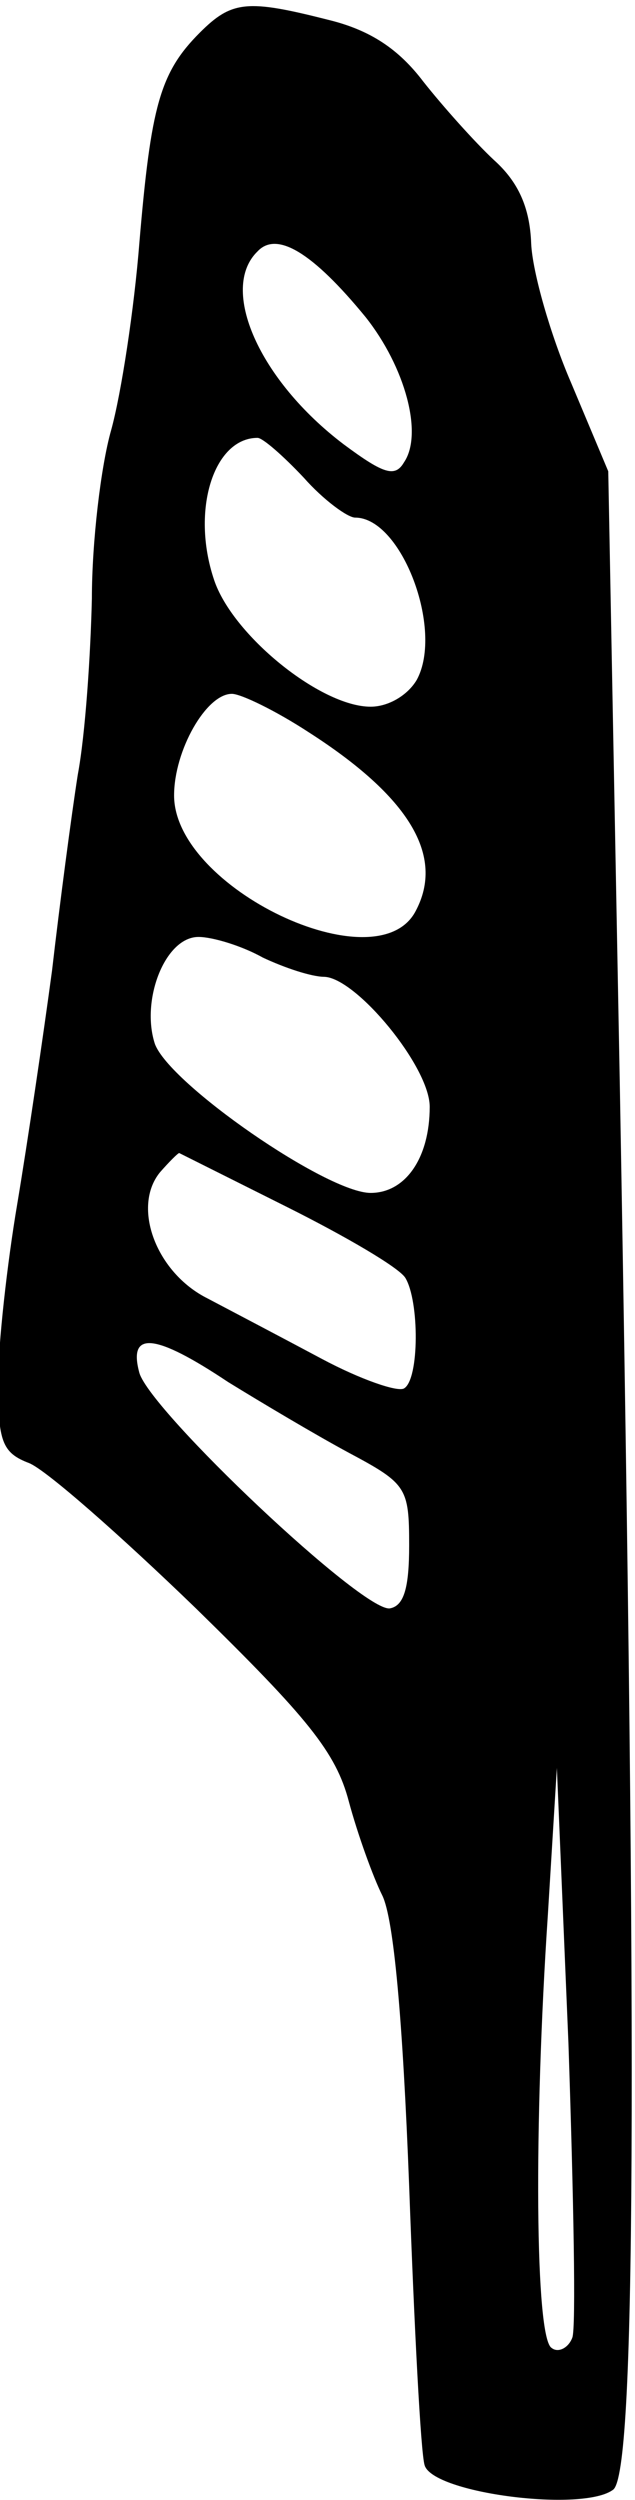 <?xml version="1.0" standalone="no"?>
<!DOCTYPE svg PUBLIC "-//W3C//DTD SVG 20010904//EN"
 "http://www.w3.org/TR/2001/REC-SVG-20010904/DTD/svg10.dtd">
<svg version="1.0" xmlns="http://www.w3.org/2000/svg"
 width="46.963pt" height="184.633pt" viewBox="0 0 46.963 184.633"
 preserveAspectRatio="xMidYMid meet">
<g transform="translate(-56,186.904) rotate(-360.00) scale(0.095,-0.095)"
fill="#000000" stroke="none">
<path d="M745 1942 c-31 -31 -38 -57 -47 -163 -4 -51 -14 -117 -22 -146 -8
-28 -15 -87 -15 -131 -1 -43 -5 -105 -11 -137 -5 -32 -14 -100 -20 -152 -7
-52 -19 -133 -27 -181 -8 -47 -15 -110 -15 -139 0 -46 3 -55 24 -63 13 -5 71
-56 130 -113 87 -85 109 -112 119 -150 7 -26 19 -59 26 -73 9 -18 16 -96 21
-226 4 -110 9 -207 12 -217 6 -22 124 -37 147 -19 17 15 19 311 5 1092 l-9
477 -29 69 c-16 37 -30 86 -31 108 -1 28 -10 48 -29 65 -15 14 -40 42 -55 61
-19 25 -41 40 -74 48 -63 16 -75 15 -100 -10z m129 -221 c31 -39 45 -91 30
-113 -7 -12 -16 -9 -47 14 -66 50 -97 121 -67 150 15 16 43 -1 84 -51z m-48
-125 c15 -17 34 -31 40 -31 36 0 69 -87 48 -126 -7 -12 -22 -21 -36 -21 -39 0
-108 56 -122 99 -18 54 0 110 34 110 4 0 20 -14 36 -31z m4 -198 c78 -50 106
-96 83 -139 -30 -57 -188 18 -188 90 0 35 25 79 45 79 7 0 34 -13 60 -30z
m-36 -175 c17 -8 38 -15 48 -15 25 -1 82 -70 82 -101 0 -40 -19 -67 -46 -67
-34 0 -157 85 -168 116 -11 34 8 83 34 83 11 0 34 -7 50 -16z m19 -194 c46
-23 87 -47 92 -55 11 -18 11 -79 -1 -86 -5 -3 -34 7 -64 23 -30 16 -70 37 -89
47 -40 20 -59 71 -37 98 7 8 14 15 15 15 0 0 38 -19 84 -42z m-46 -136 c26
-16 68 -41 94 -55 45 -24 47 -27 47 -72 0 -33 -4 -47 -15 -49 -21 -3 -186 153
-195 183 -9 33 12 31 69 -7z m268 -743 c-3 -8 -11 -12 -16 -8 -13 7 -14 173
-3 337 l7 114 9 -214 c4 -119 6 -222 3 -229z"/>
</g>
</svg>
